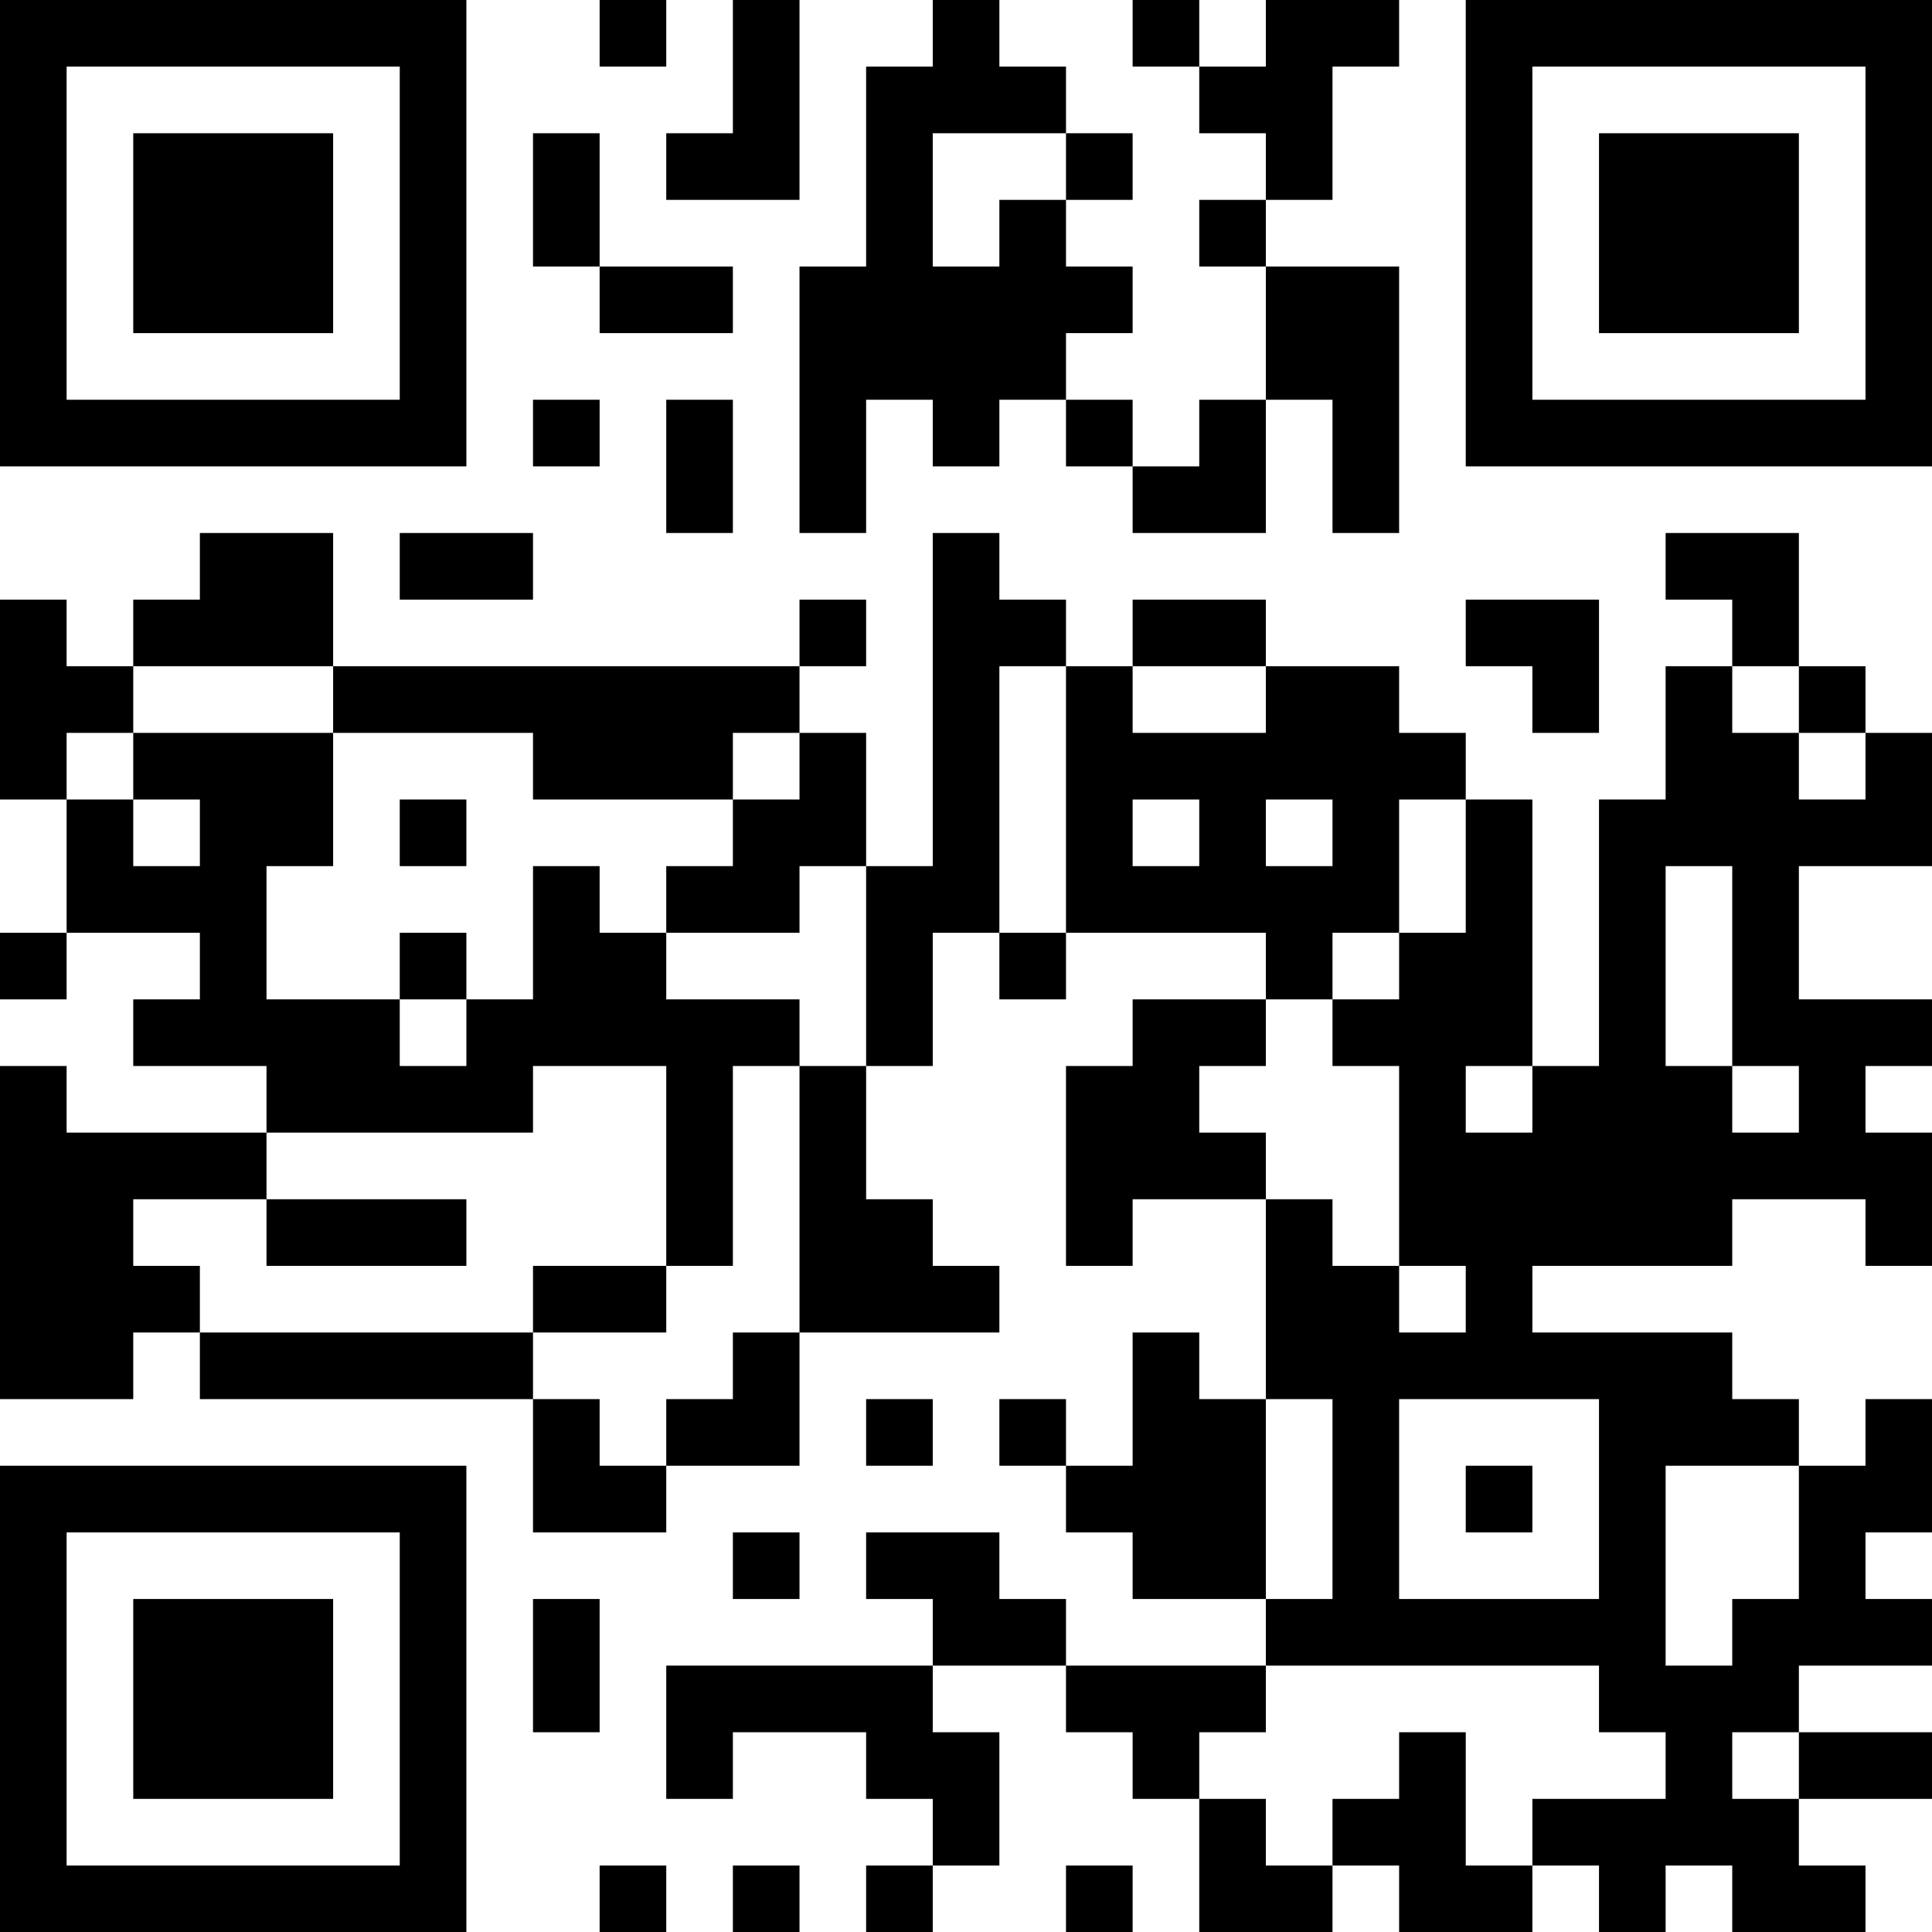 <?xml version="1.0" encoding="UTF-8"?>
<svg xmlns="http://www.w3.org/2000/svg" version="1.1" width="200" height="200" viewBox="0 0 200 200"><rect x="0" y="0" width="200" height="200" fill="#ffffff"/><g transform="scale(6.897)"><g transform="translate(0,0)"><path fill-rule="evenodd" d="M9 0L9 1L10 1L10 0ZM11 0L11 2L10 2L10 3L12 3L12 0ZM14 0L14 1L13 1L13 4L12 4L12 8L13 8L13 6L14 6L14 7L15 7L15 6L16 6L16 7L17 7L17 8L19 8L19 6L20 6L20 8L21 8L21 4L19 4L19 3L20 3L20 1L21 1L21 0L19 0L19 1L18 1L18 0L17 0L17 1L18 1L18 2L19 2L19 3L18 3L18 4L19 4L19 6L18 6L18 7L17 7L17 6L16 6L16 5L17 5L17 4L16 4L16 3L17 3L17 2L16 2L16 1L15 1L15 0ZM8 2L8 4L9 4L9 5L11 5L11 4L9 4L9 2ZM14 2L14 4L15 4L15 3L16 3L16 2ZM8 6L8 7L9 7L9 6ZM10 6L10 8L11 8L11 6ZM3 8L3 9L2 9L2 10L1 10L1 9L0 9L0 12L1 12L1 14L0 14L0 15L1 15L1 14L3 14L3 15L2 15L2 16L4 16L4 17L1 17L1 16L0 16L0 21L2 21L2 20L3 20L3 21L8 21L8 23L10 23L10 22L12 22L12 20L15 20L15 19L14 19L14 18L13 18L13 16L14 16L14 14L15 14L15 15L16 15L16 14L19 14L19 15L17 15L17 16L16 16L16 19L17 19L17 18L19 18L19 21L18 21L18 20L17 20L17 22L16 22L16 21L15 21L15 22L16 22L16 23L17 23L17 24L19 24L19 25L16 25L16 24L15 24L15 23L13 23L13 24L14 24L14 25L10 25L10 27L11 27L11 26L13 26L13 27L14 27L14 28L13 28L13 29L14 29L14 28L15 28L15 26L14 26L14 25L16 25L16 26L17 26L17 27L18 27L18 29L20 29L20 28L21 28L21 29L23 29L23 28L24 28L24 29L25 29L25 28L26 28L26 29L28 29L28 28L27 28L27 27L29 27L29 26L27 26L27 25L29 25L29 24L28 24L28 23L29 23L29 21L28 21L28 22L27 22L27 21L26 21L26 20L23 20L23 19L26 19L26 18L28 18L28 19L29 19L29 17L28 17L28 16L29 16L29 15L27 15L27 13L29 13L29 11L28 11L28 10L27 10L27 8L25 8L25 9L26 9L26 10L25 10L25 12L24 12L24 16L23 16L23 12L22 12L22 11L21 11L21 10L19 10L19 9L17 9L17 10L16 10L16 9L15 9L15 8L14 8L14 13L13 13L13 11L12 11L12 10L13 10L13 9L12 9L12 10L5 10L5 8ZM6 8L6 9L8 9L8 8ZM22 9L22 10L23 10L23 11L24 11L24 9ZM2 10L2 11L1 11L1 12L2 12L2 13L3 13L3 12L2 12L2 11L5 11L5 13L4 13L4 15L6 15L6 16L7 16L7 15L8 15L8 13L9 13L9 14L10 14L10 15L12 15L12 16L11 16L11 19L10 19L10 16L8 16L8 17L4 17L4 18L2 18L2 19L3 19L3 20L8 20L8 21L9 21L9 22L10 22L10 21L11 21L11 20L12 20L12 16L13 16L13 13L12 13L12 14L10 14L10 13L11 13L11 12L12 12L12 11L11 11L11 12L8 12L8 11L5 11L5 10ZM15 10L15 14L16 14L16 10ZM17 10L17 11L19 11L19 10ZM26 10L26 11L27 11L27 12L28 12L28 11L27 11L27 10ZM6 12L6 13L7 13L7 12ZM17 12L17 13L18 13L18 12ZM19 12L19 13L20 13L20 12ZM21 12L21 14L20 14L20 15L19 15L19 16L18 16L18 17L19 17L19 18L20 18L20 19L21 19L21 20L22 20L22 19L21 19L21 16L20 16L20 15L21 15L21 14L22 14L22 12ZM25 13L25 16L26 16L26 17L27 17L27 16L26 16L26 13ZM6 14L6 15L7 15L7 14ZM22 16L22 17L23 17L23 16ZM4 18L4 19L7 19L7 18ZM8 19L8 20L10 20L10 19ZM13 21L13 22L14 22L14 21ZM19 21L19 24L20 24L20 21ZM21 21L21 24L24 24L24 21ZM22 22L22 23L23 23L23 22ZM25 22L25 25L26 25L26 24L27 24L27 22ZM11 23L11 24L12 24L12 23ZM8 24L8 26L9 26L9 24ZM19 25L19 26L18 26L18 27L19 27L19 28L20 28L20 27L21 27L21 26L22 26L22 28L23 28L23 27L25 27L25 26L24 26L24 25ZM26 26L26 27L27 27L27 26ZM9 28L9 29L10 29L10 28ZM11 28L11 29L12 29L12 28ZM16 28L16 29L17 29L17 28ZM0 0L0 7L7 7L7 0ZM1 1L1 6L6 6L6 1ZM2 2L2 5L5 5L5 2ZM22 0L22 7L29 7L29 0ZM23 1L23 6L28 6L28 1ZM24 2L24 5L27 5L27 2ZM0 22L0 29L7 29L7 22ZM1 23L1 28L6 28L6 23ZM2 24L2 27L5 27L5 24Z" fill="#000000"/></g></g></svg>
